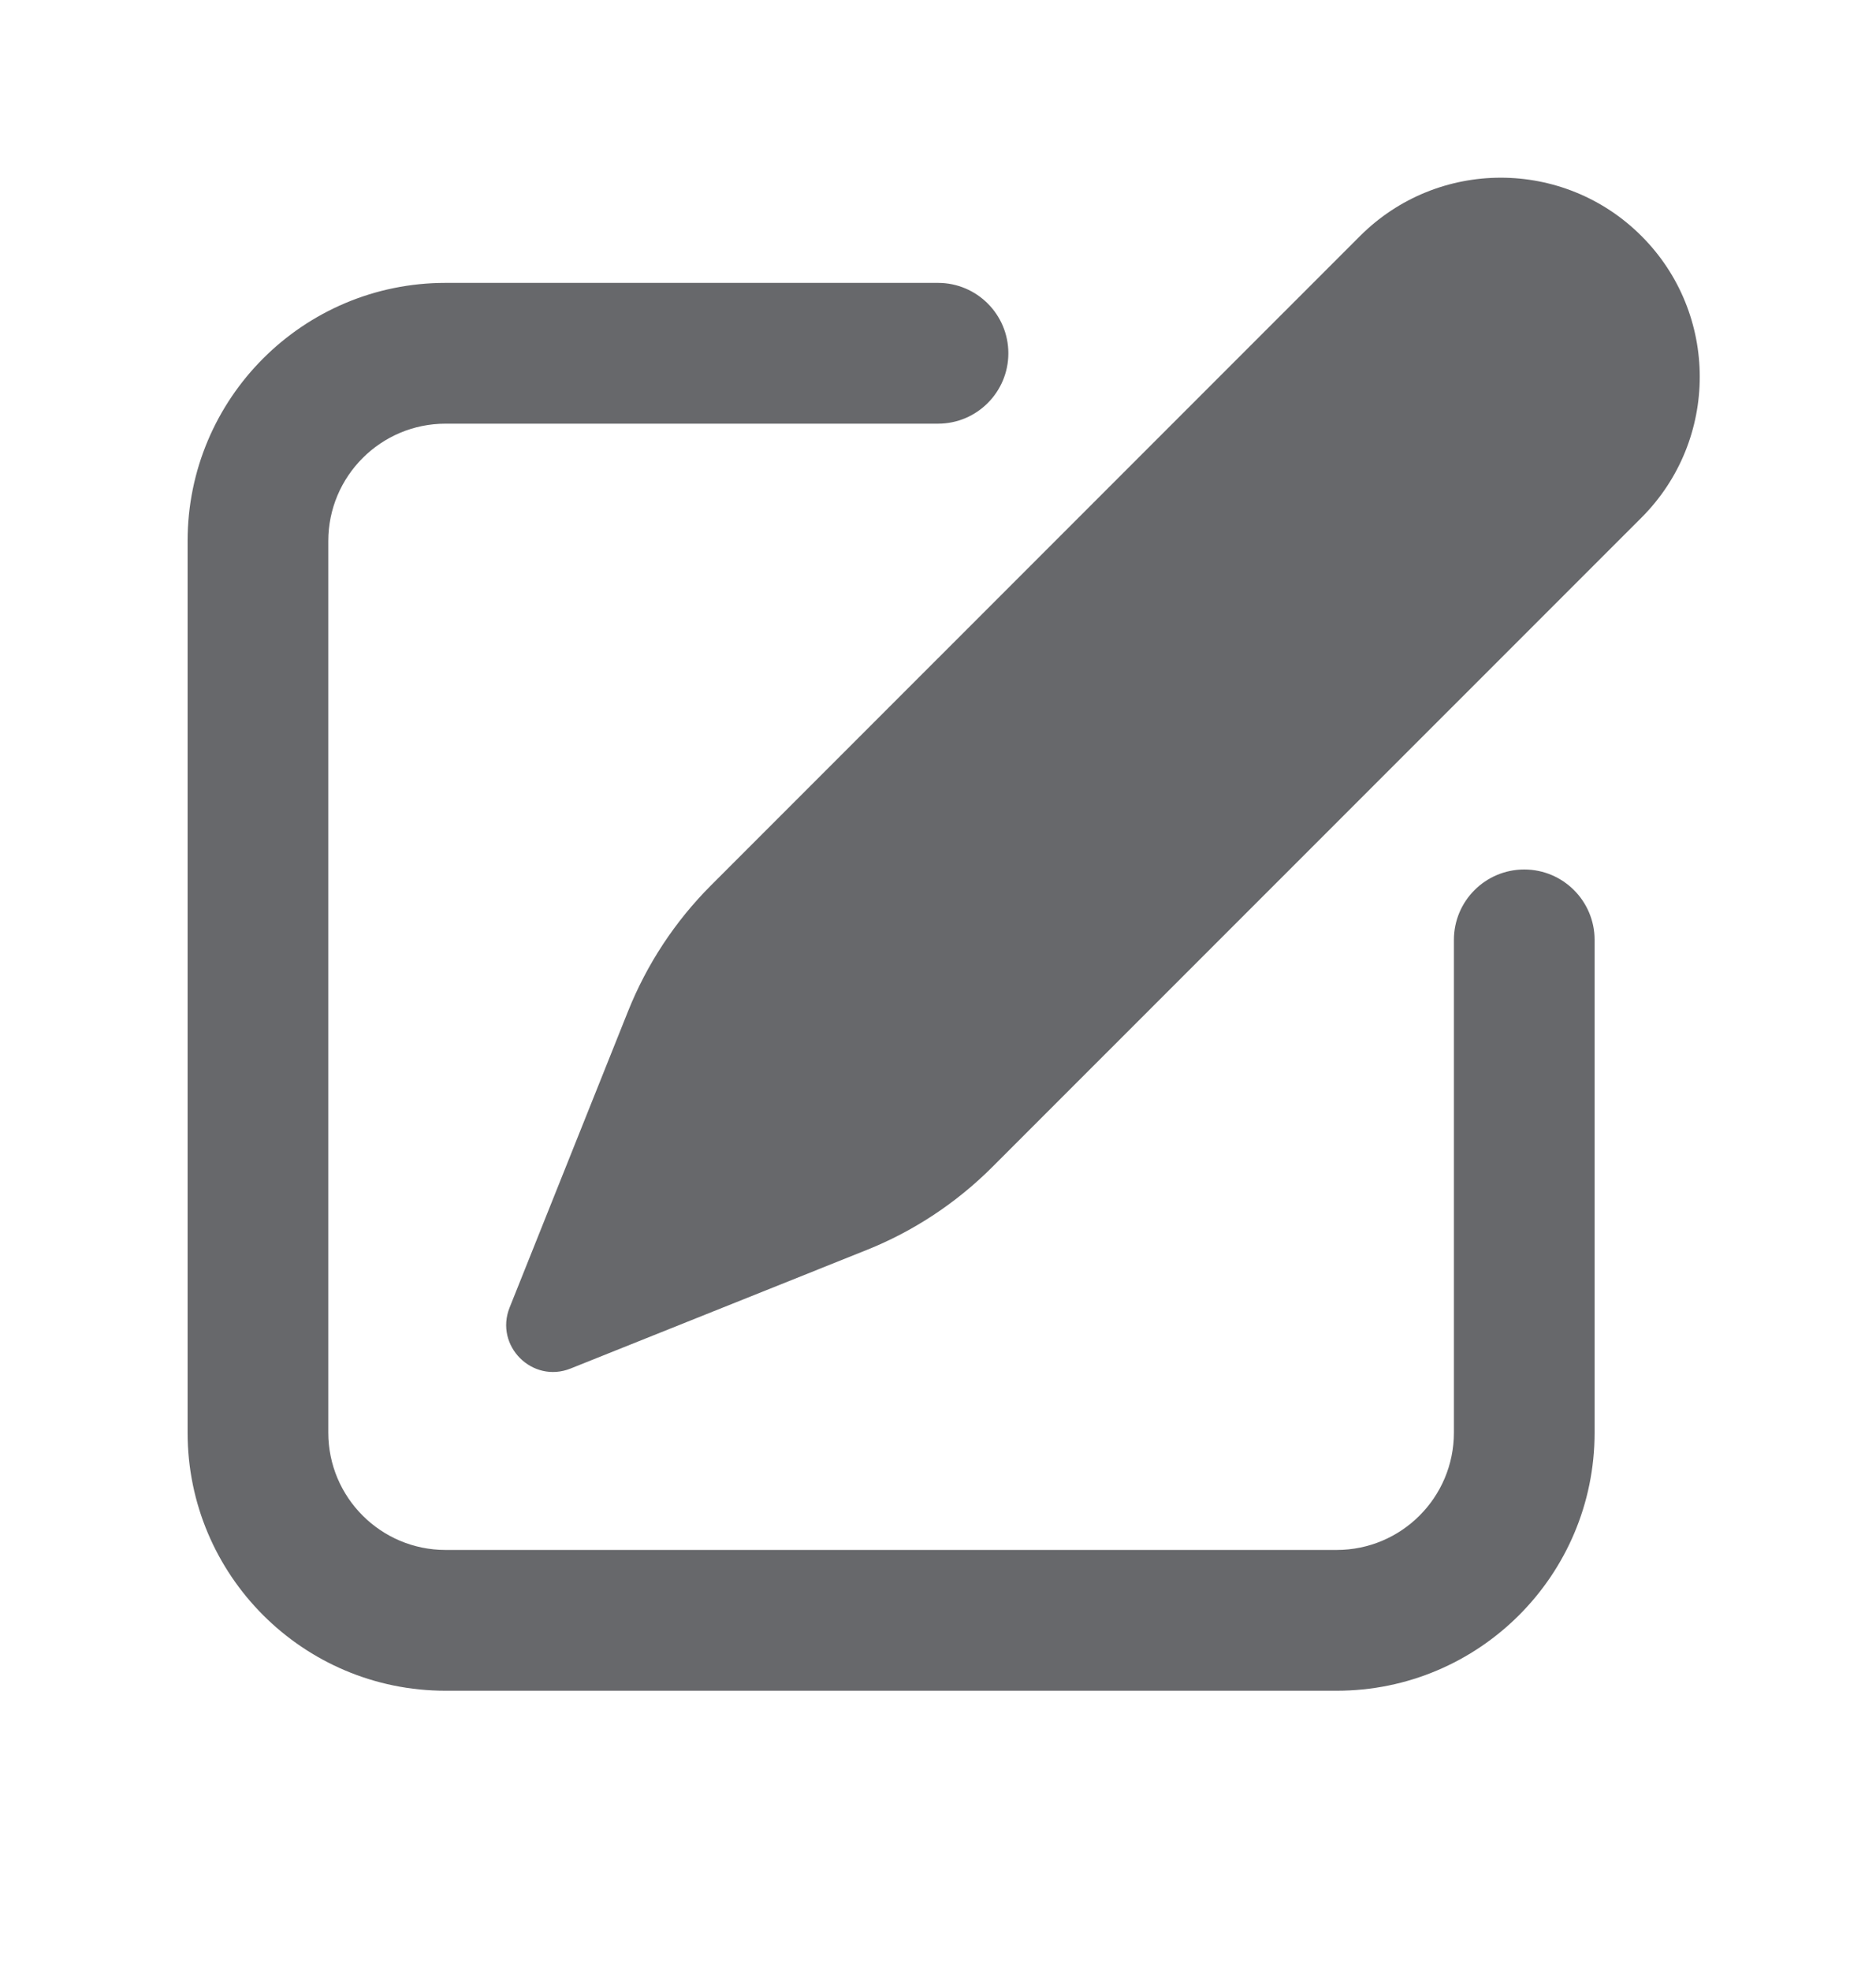 <svg width="20" height="21" viewBox="0 0 20 21" fill="none" xmlns="http://www.w3.org/2000/svg">
<path d="M5.433 13.931L6.695 10.776C6.896 10.273 7.197 9.816 7.58 9.433L14.499 2.515C15.328 1.686 16.671 1.686 17.5 2.515C18.328 3.343 18.328 4.686 17.5 5.515L10.58 12.433C10.197 12.816 9.74 13.118 9.237 13.319L6.083 14.581C5.675 14.744 5.27 14.339 5.433 13.931Z" fill="#67686B"/>
<path d="M3.5 5.764C3.5 5.074 4.06 4.514 4.75 4.514H10C10.414 4.514 10.75 4.178 10.75 3.764C10.75 3.35 10.414 3.014 10 3.014H4.75C3.231 3.014 2 4.245 2 5.764V15.264C2 16.783 3.231 18.014 4.75 18.014H14.25C15.769 18.014 17 16.783 17 15.264V10.014C17 9.6 16.664 9.264 16.25 9.264C15.836 9.264 15.5 9.6 15.5 10.014V15.264C15.5 15.954 14.94 16.514 14.25 16.514H4.75C4.06 16.514 3.5 15.954 3.5 15.264V5.764Z" fill="#67686B"/>
</svg>
